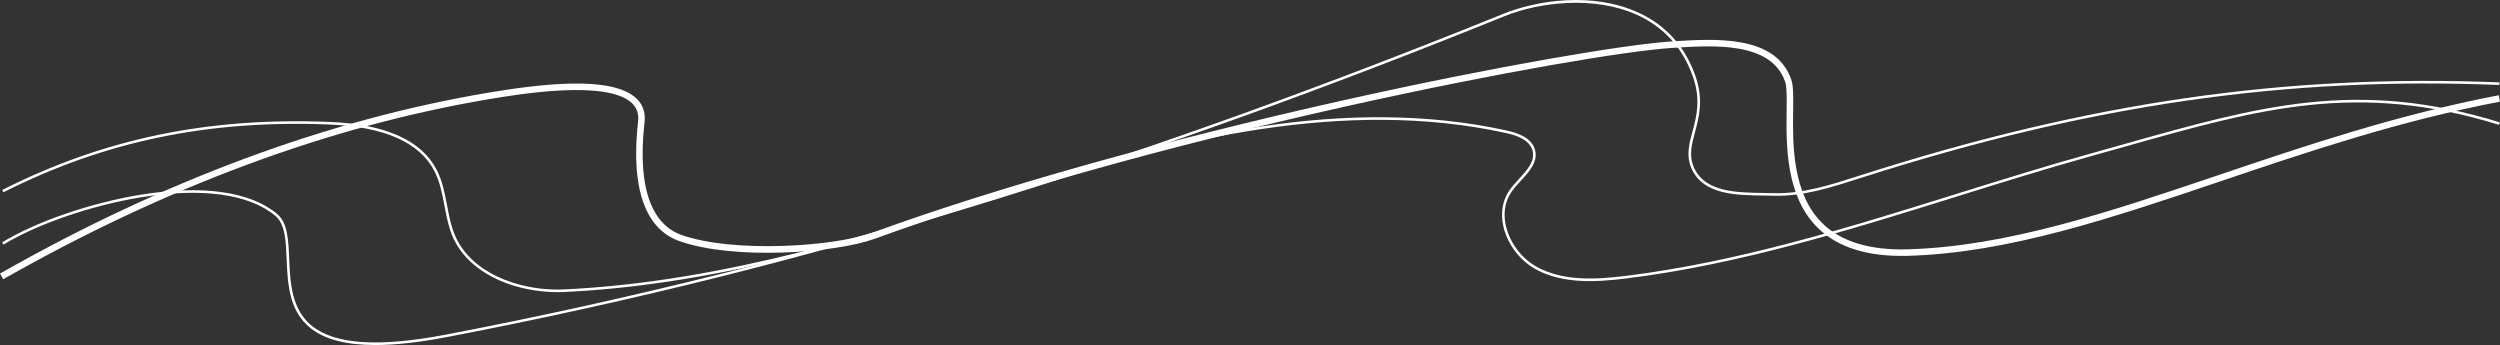 <?xml version="1.0" encoding="UTF-8"?><svg id="Layer_1" xmlns="http://www.w3.org/2000/svg" width="1921.704" height="265.219" viewBox="0 0 1921.704 265.219"><rect x="0" y="0" width="1921.704" height="265.219" fill="#333333" stroke="none"/><defs><style>.cls-1{fill:#fff;}</style></defs><path class="cls-1" d="M288.546,265.219c-22.404,0-38.838-4.291-49.72-12.902-16.812-13.304-17.712-34.476-18.506-53.155-.612-14.418-1.142-26.87-8.588-33.166-20.009-16.915-56.829-21.987-103.673-14.284-38.055,6.259-79.415,20.501-105.371,36.286l-1.039-1.709c26.157-15.907,67.798-30.254,106.085-36.551,47.436-7.801,84.827-2.569,105.289,14.73,8.117,6.862,8.663,19.721,9.296,34.608,.775,18.251,1.654,38.937,17.748,51.672,17.906,14.17,51.64,16.26,103.131,6.383,142.762-27.378,281.327-62.179,423.614-106.393,123.236-38.294,250.438-84.134,388.877-140.138,25.75-10.418,68.265-16.953,103.334-1.085,21.369,9.668,36.248,26.13,44.225,48.926,6.36,18.179,2.804,31.444-.333,43.147-2.659,9.917-4.955,18.483-.493,27.855,8.71,18.298,32.557,18.611,53.595,18.889,2.589,.034,5.146,.067,7.642,.132,21.938,.586,43.51-6.35,64.369-13.04l3.615-1.158c174.351-55.71,325.363-77.588,489.633-70.943l-.08,1.999c-164.035-6.642-314.827,15.213-488.943,70.849l-3.613,1.157c-21.019,6.742-42.744,13.716-65.032,13.136-2.488-.064-5.036-.099-7.616-.132-21.622-.285-46.129-.607-55.374-20.029-4.779-10.038-2.395-18.934,.366-29.233,3.063-11.424,6.534-24.372,.377-41.968-7.788-22.26-22.31-38.33-43.161-47.765-32.28-14.604-74.368-9.964-101.759,1.117-138.49,56.025-265.744,101.883-389.034,140.194-142.358,44.235-280.994,79.055-423.83,106.447-21.269,4.078-39.571,6.122-55.028,6.123h-.003Z"/><path class="cls-1" d="M428.542,224.578c-28.937,0-62.986-11.236-77.954-37.354-5.091-8.884-7.037-19.118-8.919-29.016-1.732-9.107-3.523-18.524-7.769-26.752-11.38-22.052-38.602-34.083-80.909-35.758-93.107-3.686-172.667,12.874-250.371,52.114l-.901-1.785c78.018-39.399,157.883-56.029,251.352-52.327,43.08,1.706,70.873,14.1,82.607,36.839,4.379,8.485,6.197,18.048,7.956,27.296,1.852,9.734,3.766,19.802,8.69,28.395,15.444,26.949,51.942,37.62,81.265,36.23,124.071-5.858,243.52-44.23,359.037-81.34,110.595-35.527,240.463-68.167,365.144-40.883,8.19,1.793,19.392,5.27,22.1,14.729,2.647,9.246-4.184,16.715-10.789,23.938-2.55,2.789-5.188,5.671-7.203,8.589-6.474,9.366-5.877,19.567-4.237,26.477,3.069,12.93,12.209,24.912,23.853,31.271,20.026,10.938,44.681,9.736,68.337,6.81,86.442-10.697,171.217-37.147,253.199-62.728,34.114-10.644,69.39-21.65,104.324-31.379,8.784-2.446,17.337-4.86,25.694-7.219,103.901-29.323,178.971-50.508,288.484-16.688l-.59,1.911c-108.95-33.647-183.781-12.528-287.352,16.701-8.359,2.359-16.915,4.774-25.7,7.221-34.905,9.721-70.166,20.722-104.266,31.362-82.067,25.606-166.928,52.084-253.549,62.803-23.989,2.969-49.019,4.171-69.542-7.038-12.126-6.623-21.644-19.102-24.839-32.565-2.451-10.325-.84-20.296,4.537-28.075,2.094-3.03,4.777-5.965,7.372-8.802,6.522-7.131,12.683-13.867,10.344-22.038-2.414-8.43-12.916-11.643-20.605-13.326-124.216-27.184-253.763,5.388-364.104,40.833-115.64,37.149-235.217,75.562-359.553,81.434-1.692,.08-3.407,.12-5.141,.12h-.002Z"/><path class="cls-1" d="M2.469,214.626l-2.469-4.348C125.909,138.794,251.944,92.06,374.607,71.374c40.099-6.762,95.603-13.674,114.57,4.272,4.999,4.729,7.113,10.869,6.285,18.248-6.833,60.891,11.551,80.727,28.177,86.646,39.748,14.149,117.379,9.106,146.989-1.68,95.644-34.837,224.446-71.029,362.681-101.91,119.191-26.626,216.782-42.843,251.581-45.1,33.729-2.187,79.919-5.183,91.998,29.225,1.708,4.866,1.598,13.388,1.458,24.178-.326,25.255-.819,63.421,22.44,86.326,14.367,14.148,36.435,20.899,65.538,20.078,76.536-2.168,155.445-28.83,238.987-57.059,67.507-22.81,137.312-46.396,215.452-61.392l.941,4.91c-77.805,14.931-147.445,38.462-214.793,61.218-83.907,28.351-163.161,55.13-240.446,57.32-30.501,.858-53.812-6.372-69.188-21.514-24.778-24.399-24.269-63.849-23.932-89.953,.128-9.888,.238-18.427-1.177-22.457-10.821-30.831-54.822-27.975-86.955-25.892-34.607,2.245-131.873,18.42-250.815,44.991-138.03,30.835-266.612,66.962-362.06,101.727-30.161,10.985-108.323,16.662-150.376,1.693-18.33-6.525-38.668-27.769-31.469-91.915,.653-5.816-.902-10.415-4.752-14.058-19.351-18.31-87.807-6.767-110.303-2.973C253.353,96.893,127.868,143.431,2.469,214.626Z"/></svg>